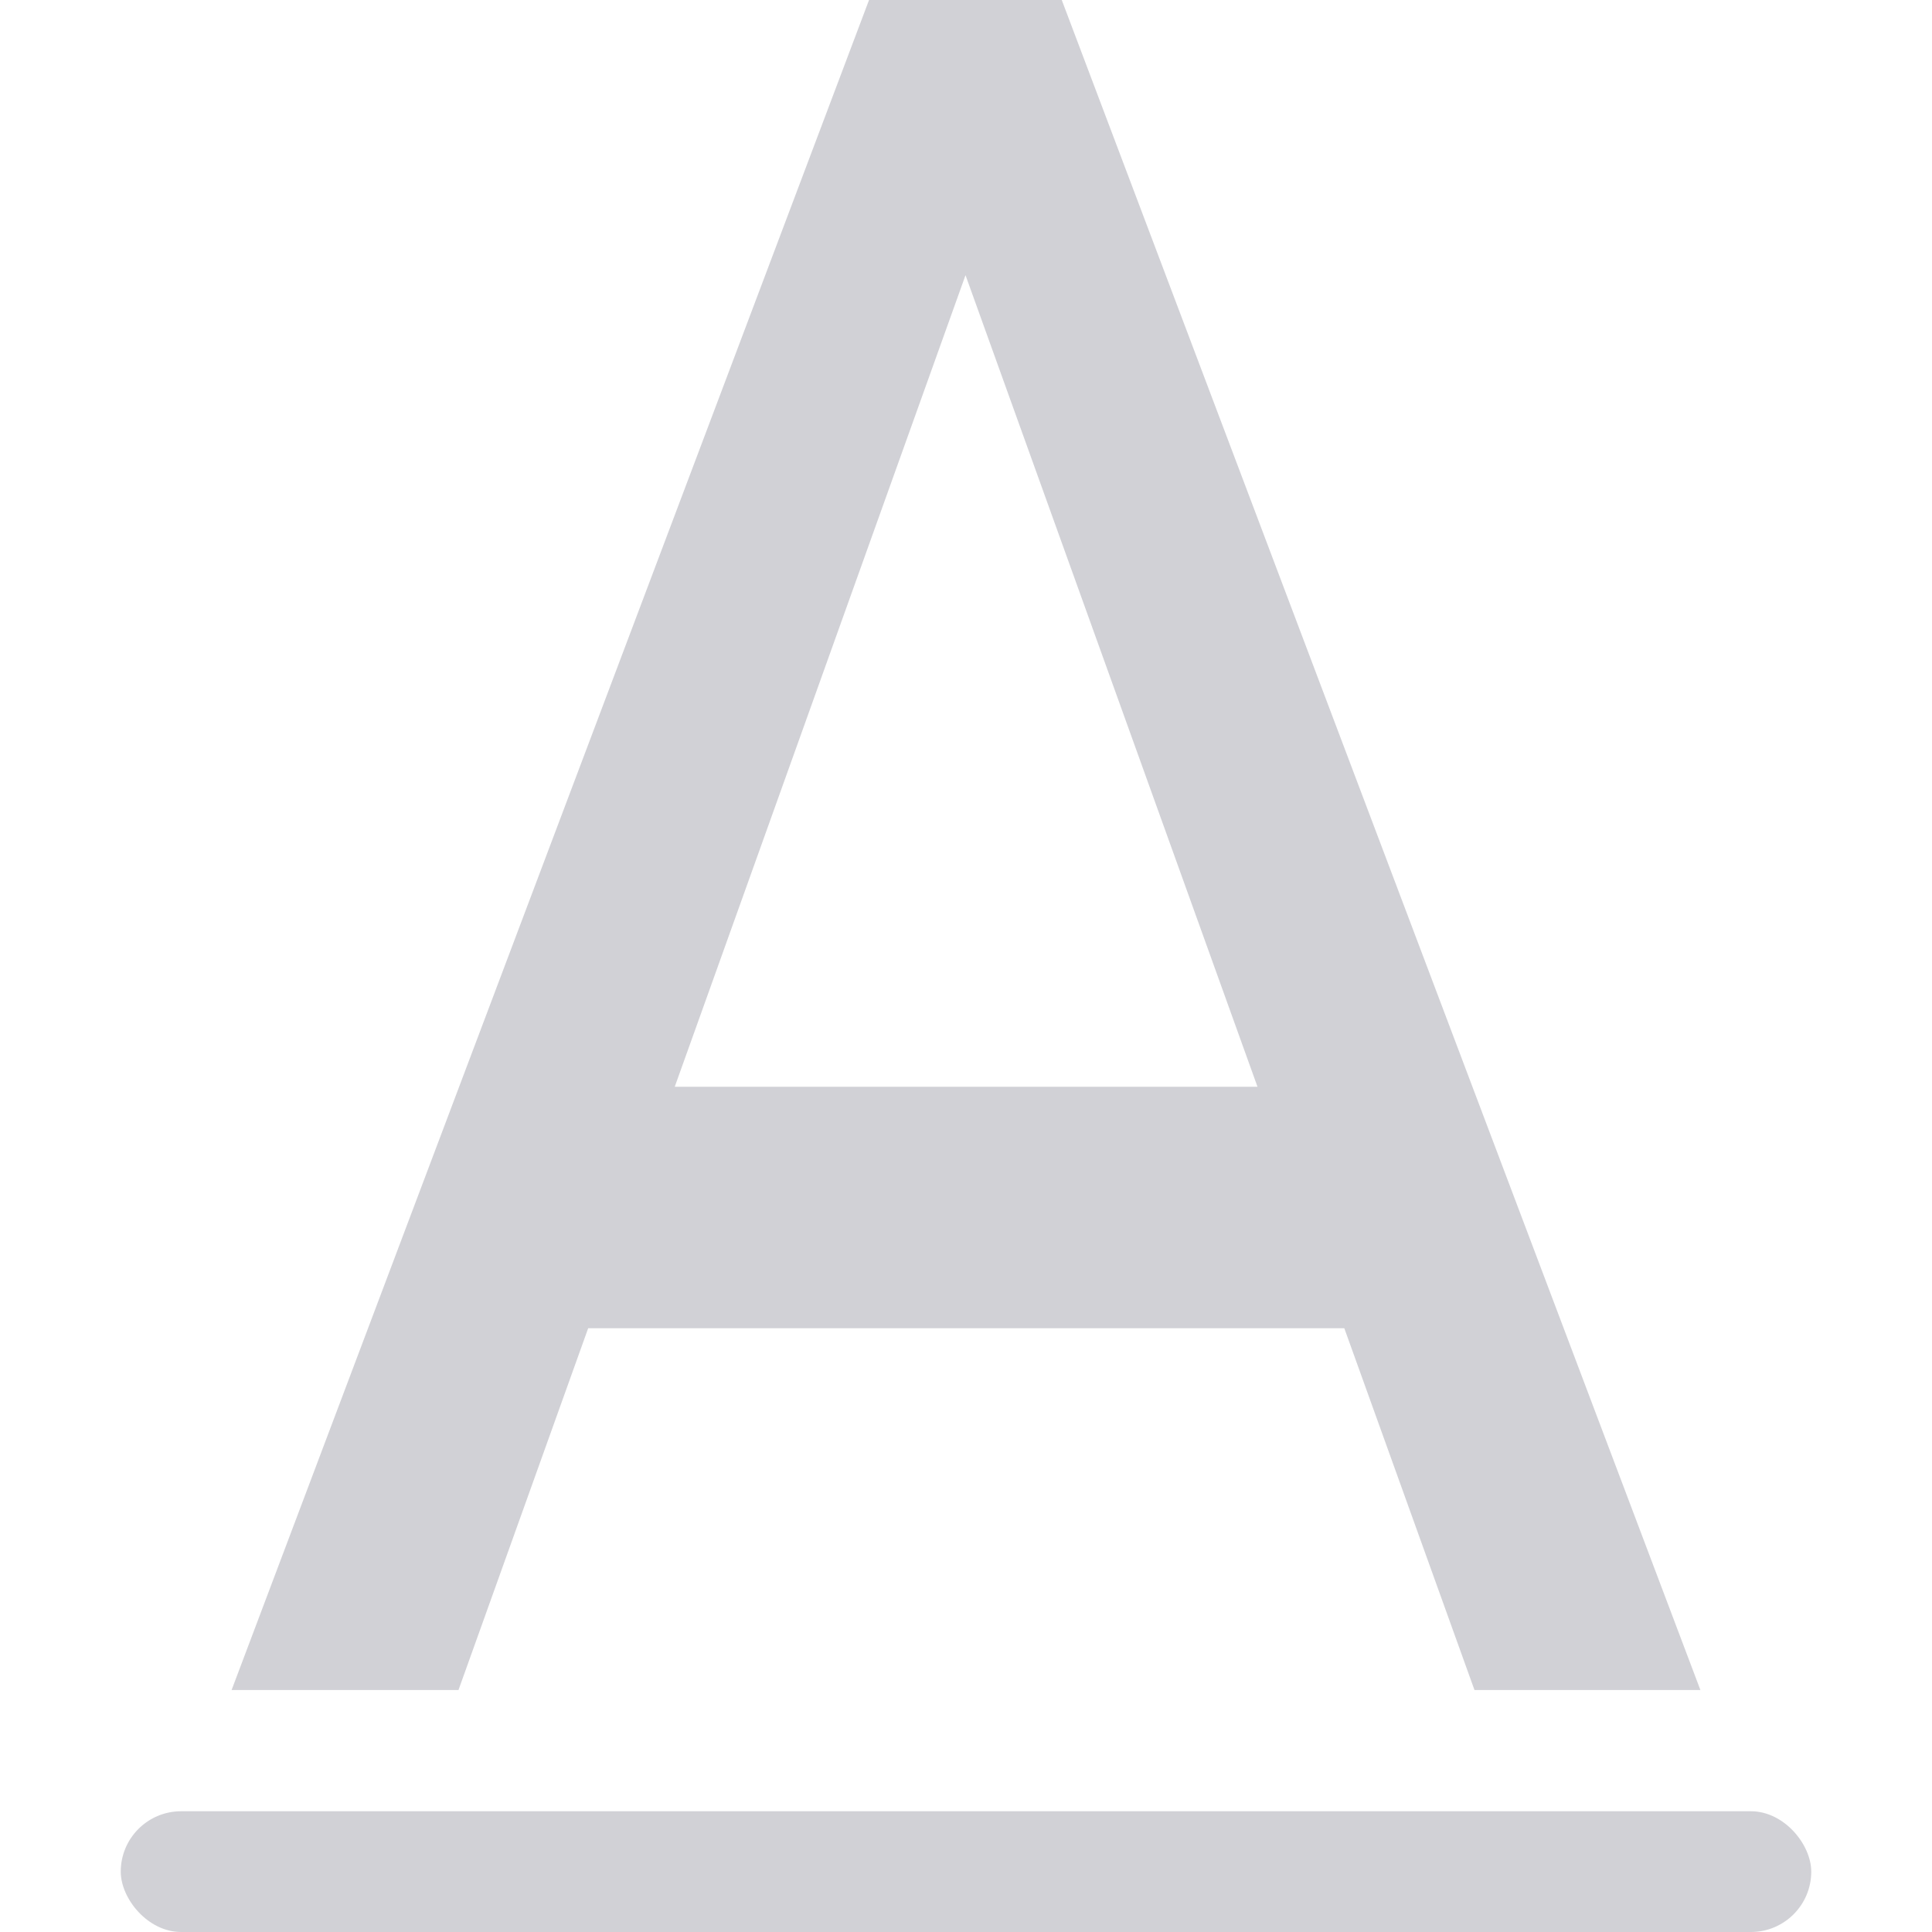 <svg viewBox="0 0 16 16" xmlns="http://www.w3.org/2000/svg">/&amp;amp;amp;amp;gt;<g fill="#d1d1d6"><rect height="1" ry=".5" width="14" x="1" y="15"/><path d="m7.197 0-5.279 13.996h1.879l1.074-2.996h6.262l1.078 2.996h1.871l-5.289-13.996zm.799 2.279 2.418 6.721h-4.826z" fill="#d1d1d6"/></g></svg>